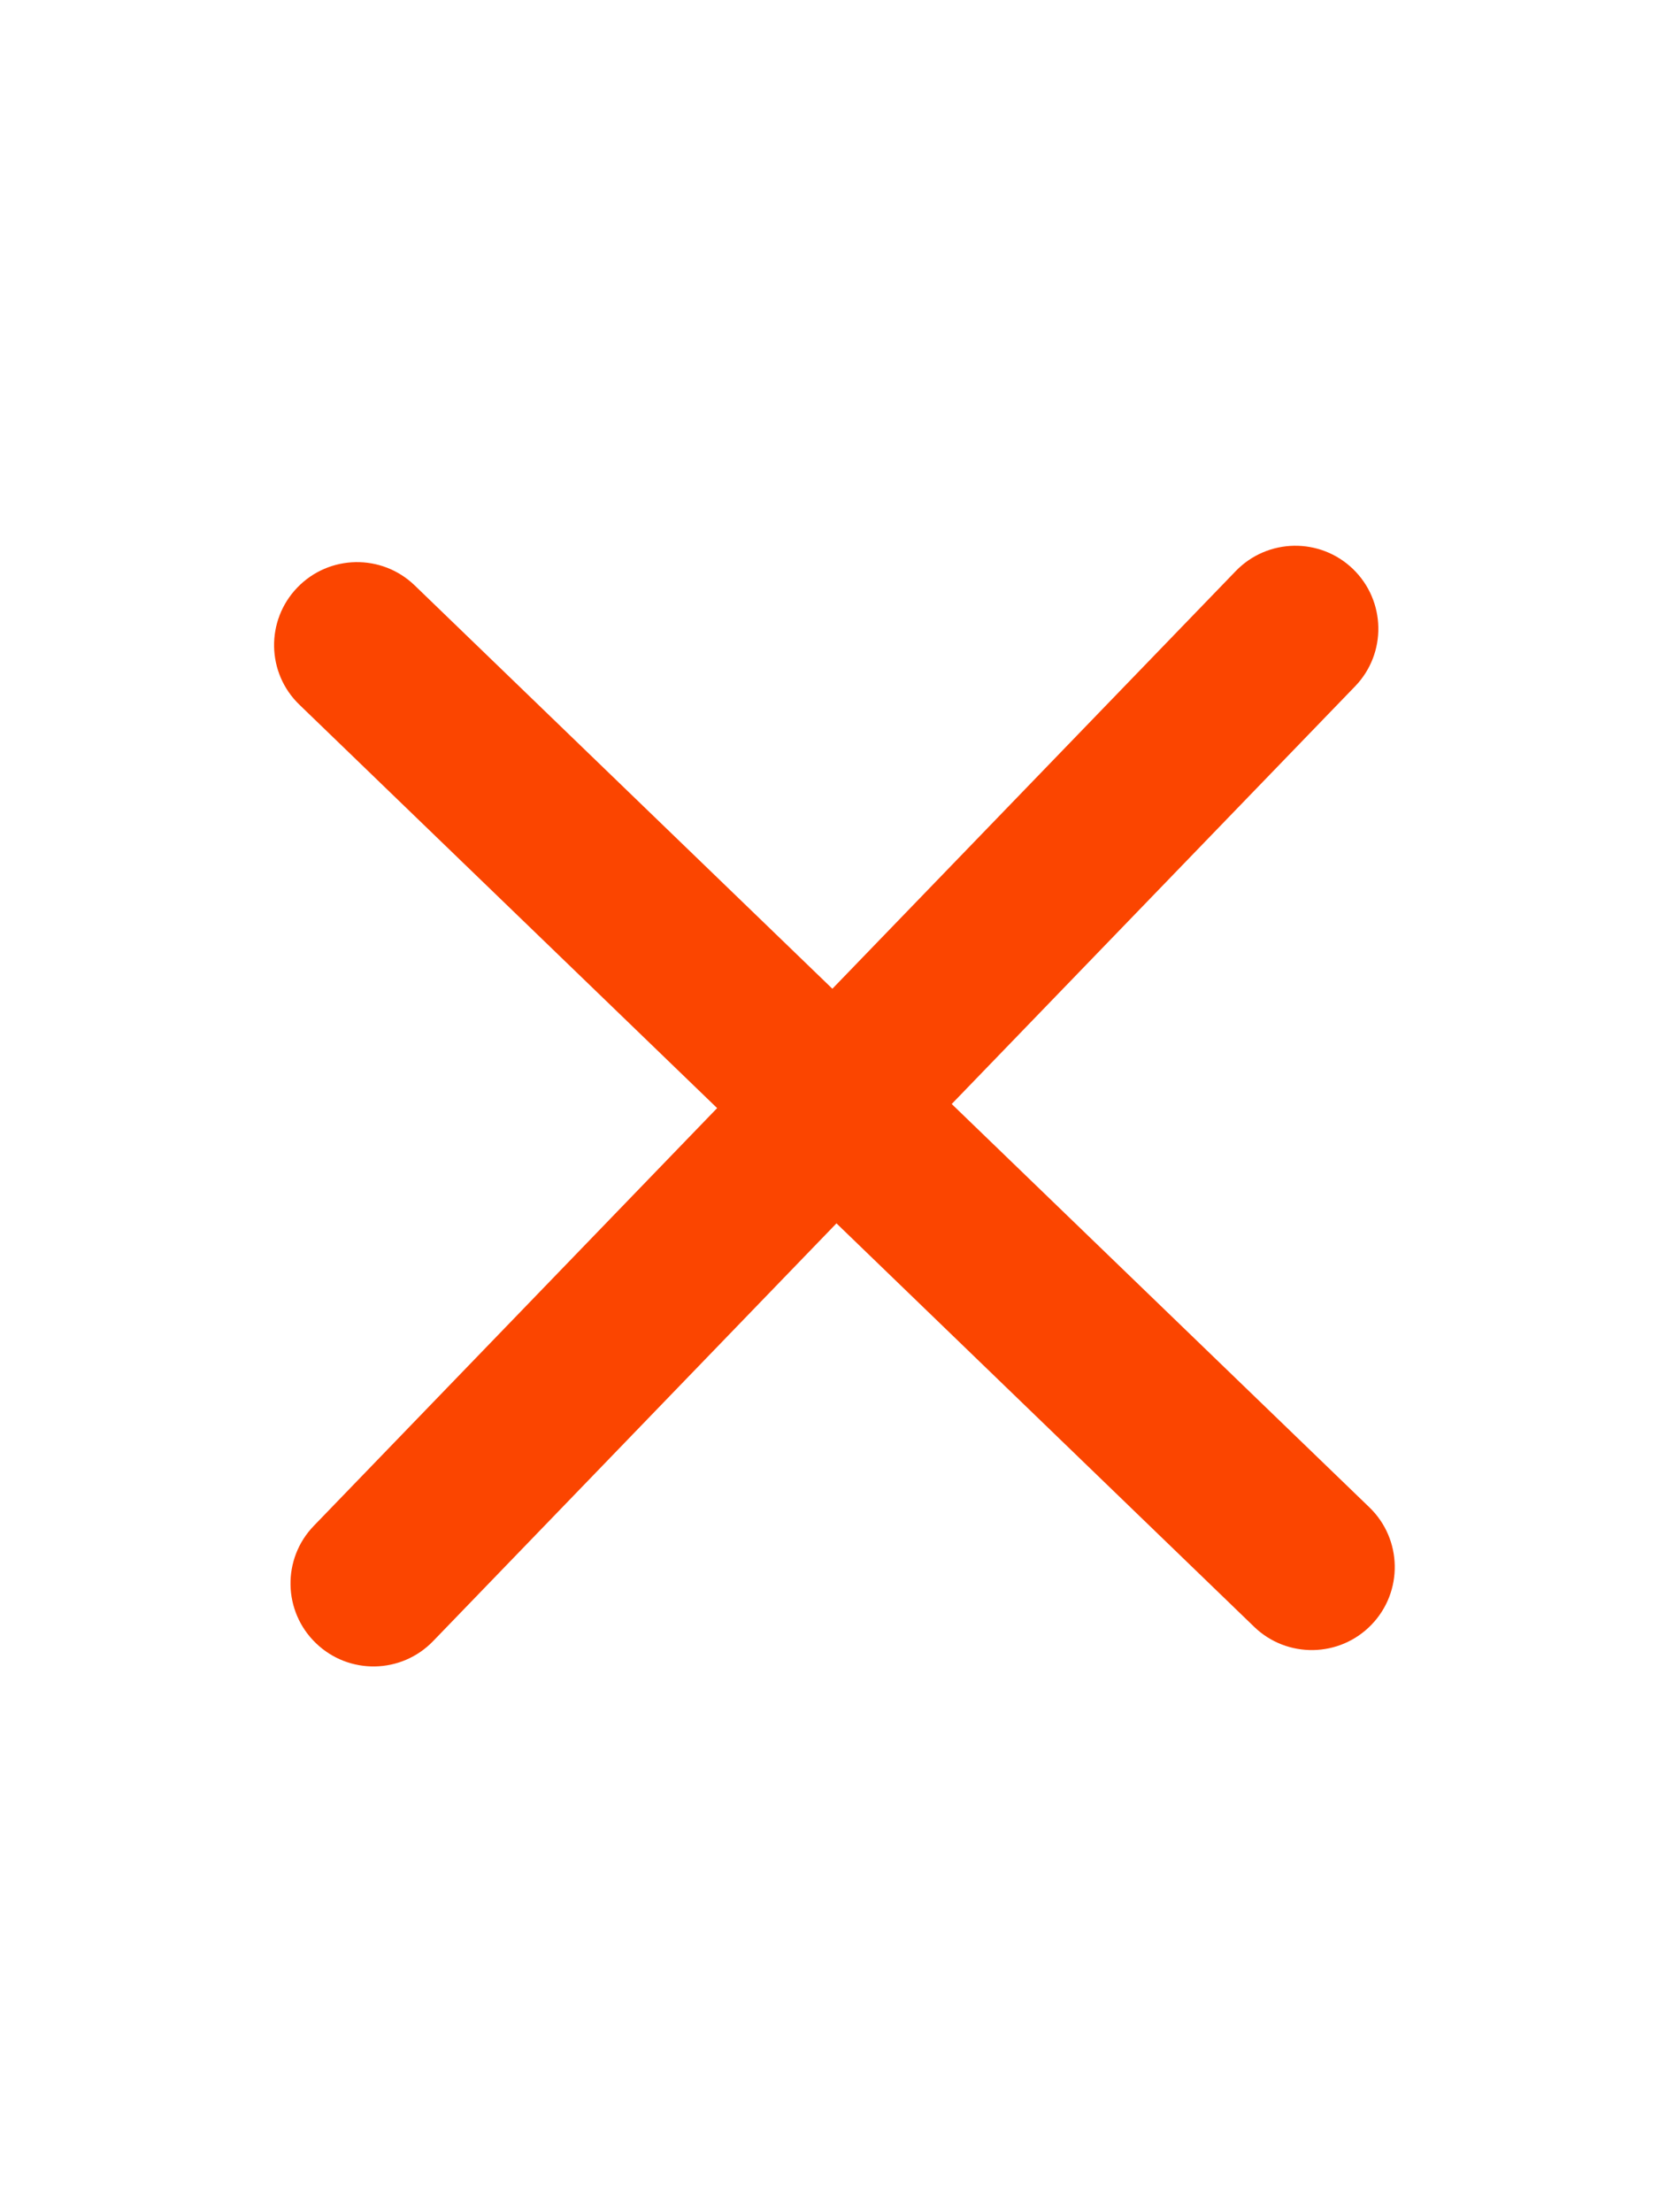 <svg width="15" height="20" viewBox="0 0 15 20" fill="none" xmlns="http://www.w3.org/2000/svg">
<path fillRule="evenodd" clipRule="evenodd" d="M11.339 14.707C11.637 14.995 12.112 14.987 12.4 14.689C12.688 14.391 12.68 13.916 12.382 13.628L8.605 9.981L12.252 6.205C12.54 5.907 12.531 5.432 12.233 5.144C11.935 4.857 11.461 4.865 11.173 5.163L7.526 8.939L3.749 5.292C3.451 5.005 2.977 5.013 2.689 5.311C2.401 5.609 2.409 6.084 2.707 6.371L6.484 10.018L2.837 13.795C2.549 14.093 2.558 14.568 2.856 14.855C3.154 15.143 3.628 15.135 3.916 14.837L7.563 11.06L11.339 14.707Z" fill="#FB4500"/>
</svg>
